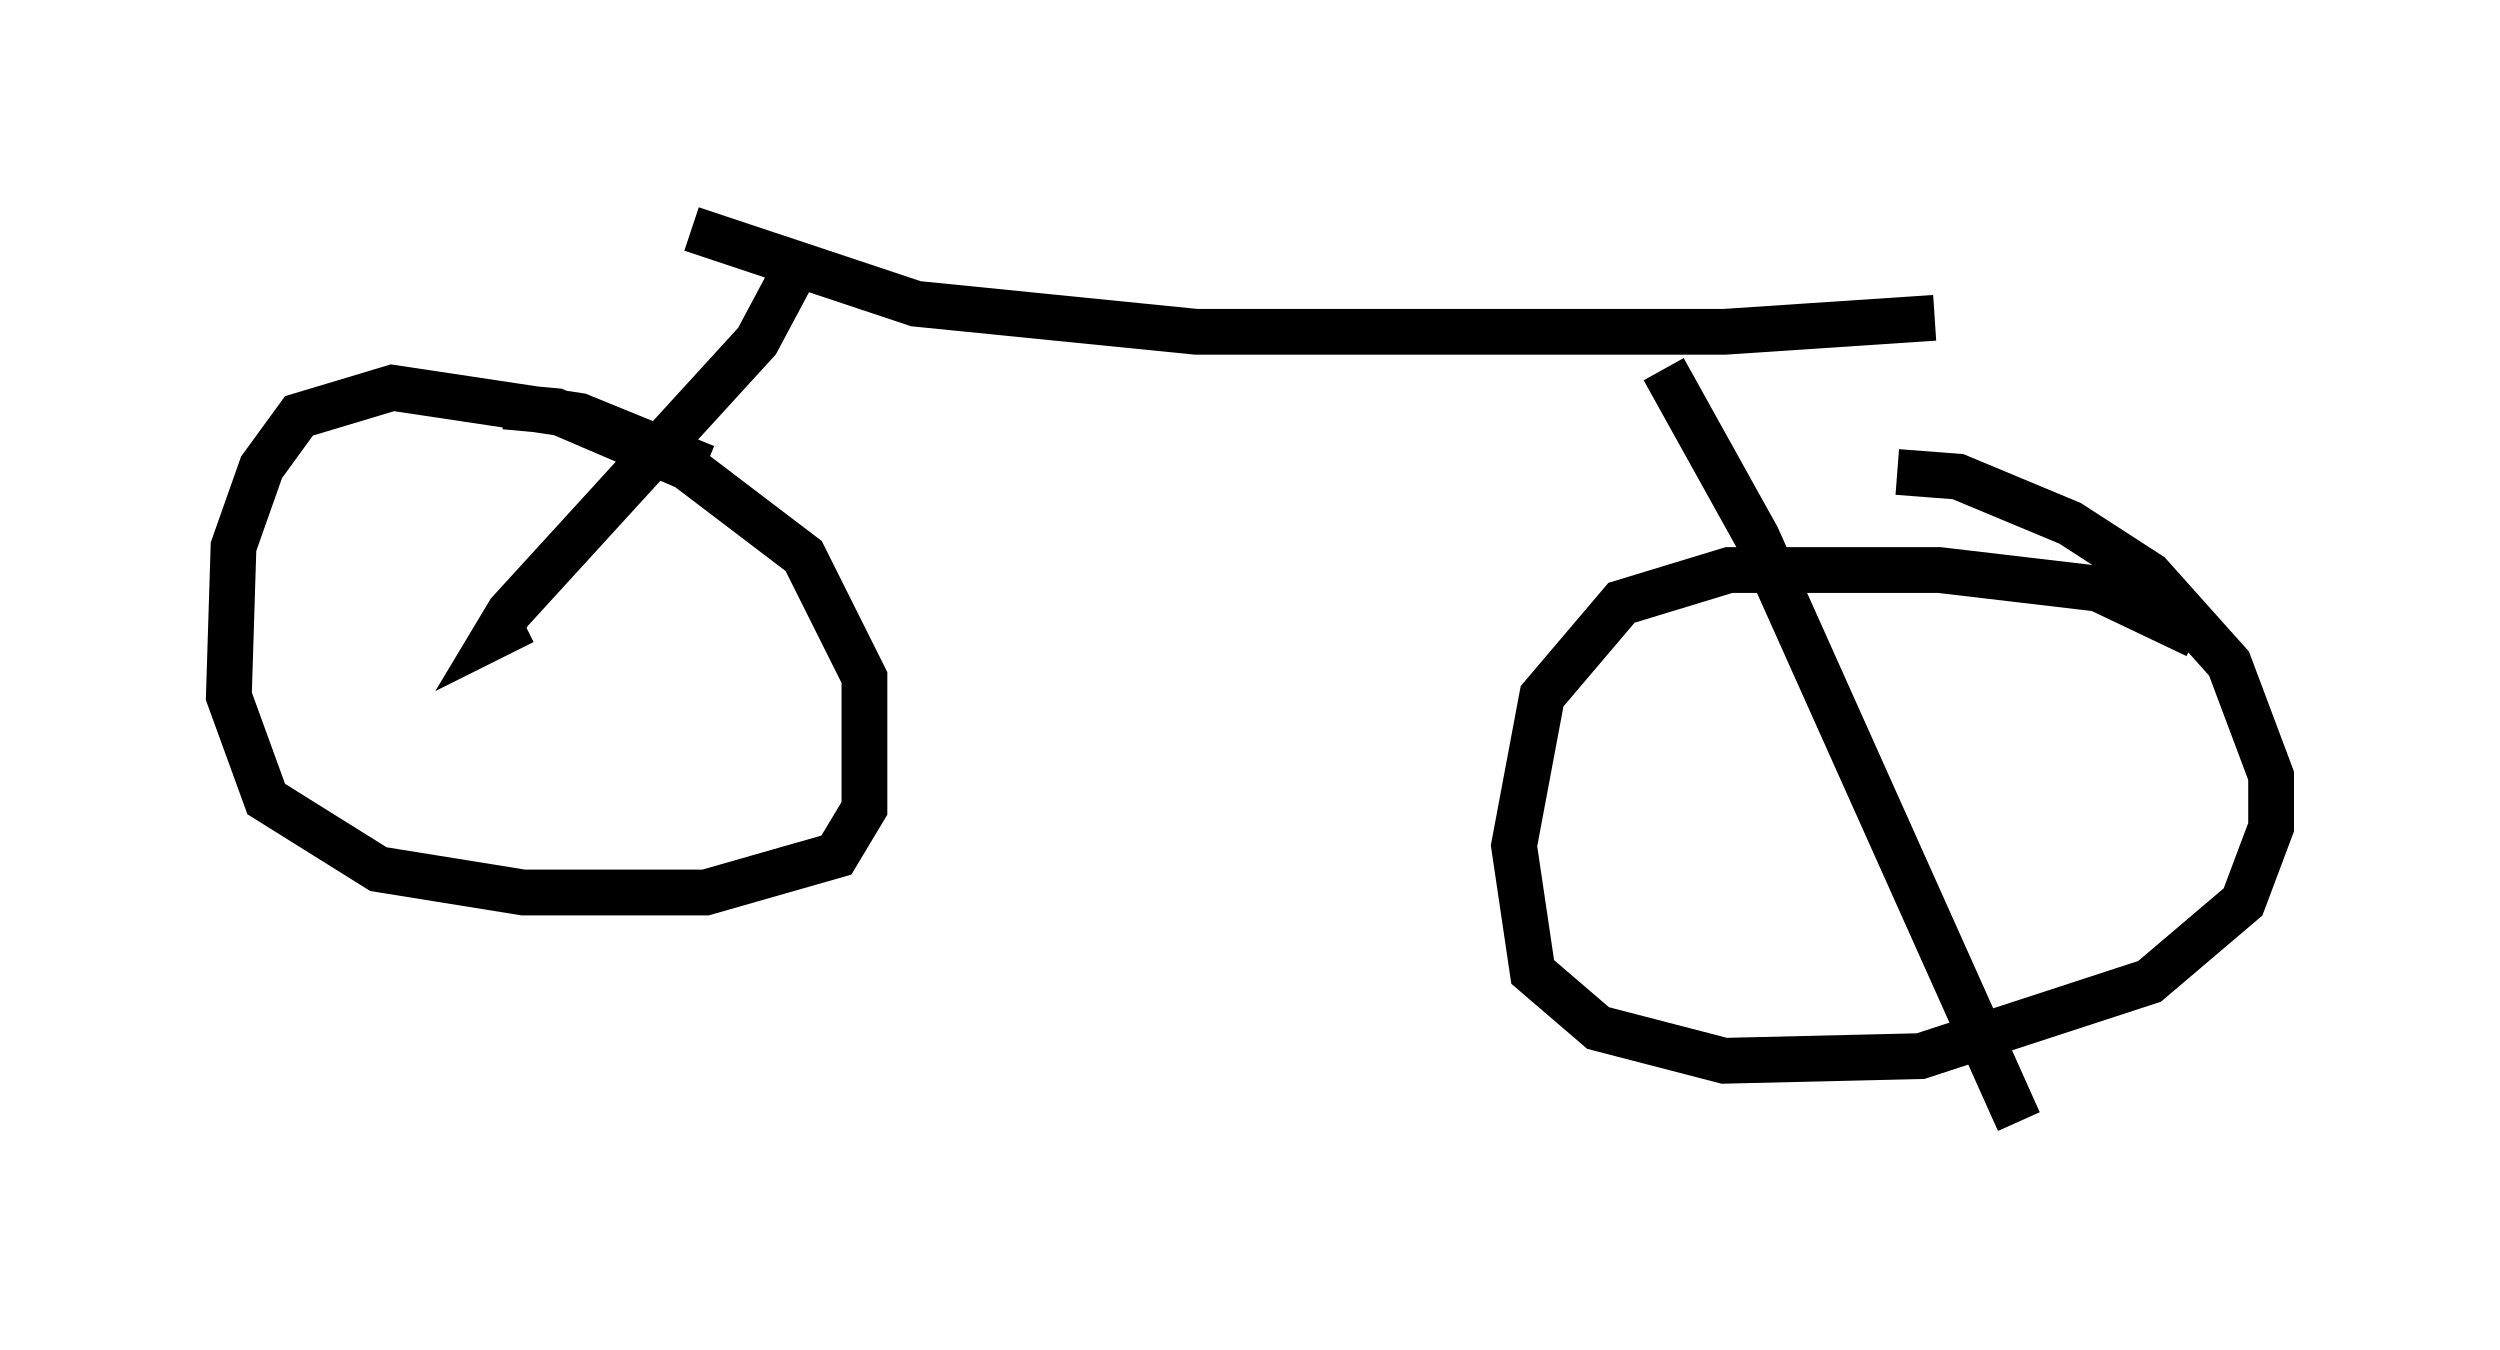<?xml version="1.0" encoding="utf-8" ?>
<svg baseProfile="full" height="29.498" version="1.1" width="54.611" xmlns="http://www.w3.org/2000/svg" xmlns:ev="http://www.w3.org/2001/xml-events" xmlns:xlink="http://www.w3.org/1999/xlink"><defs /><rect fill="white" height="29.498" width="54.611" x="0" y="0" /><path d="M17.25, 11.738 m-1.838, -1.531 l-2.756, -1.123 -4.083, -0.613 l-2.042, 0.613 -0.817, 1.123 l-0.613, 1.735 -0.102, 3.267 l0.817, 2.246 2.45, 1.531 l3.165, 0.51 3.981, 0.0 l2.858, -0.817 0.613, -1.021 l0.0, -2.858 -1.327, -2.654 l-2.552, -1.94 -2.858, -1.225 l-1.123, -0.102 m36.955, 5.002 l-2.144, -1.021 -3.471, -0.408 l-4.594, 0.0 -2.348, 0.715 l-1.735, 2.042 -0.613, 3.267 l0.408, 2.756 1.429, 1.225 l2.756, 0.715 4.288, -0.102 l5.002, -1.633 2.042, -1.735 l0.613, -1.633 0.0, -1.123 l-0.919, -2.45 -1.735, -1.94 l-1.735, -1.123 -2.45, -1.021 l-1.327, -0.102 m-26.338, -5.308 l4.9, 1.633 6.125, 0.613 l11.536, 0.0 4.594, -0.306 m-24.909, -1.021 l-0.817, 1.531 -5.41, 5.921 l-0.306, 0.51 0.613, -0.306 m24.909, -5.513 l2.042, 3.675 5.717, 12.761 " fill="none" stroke="black" stroke-width="1" /></svg>